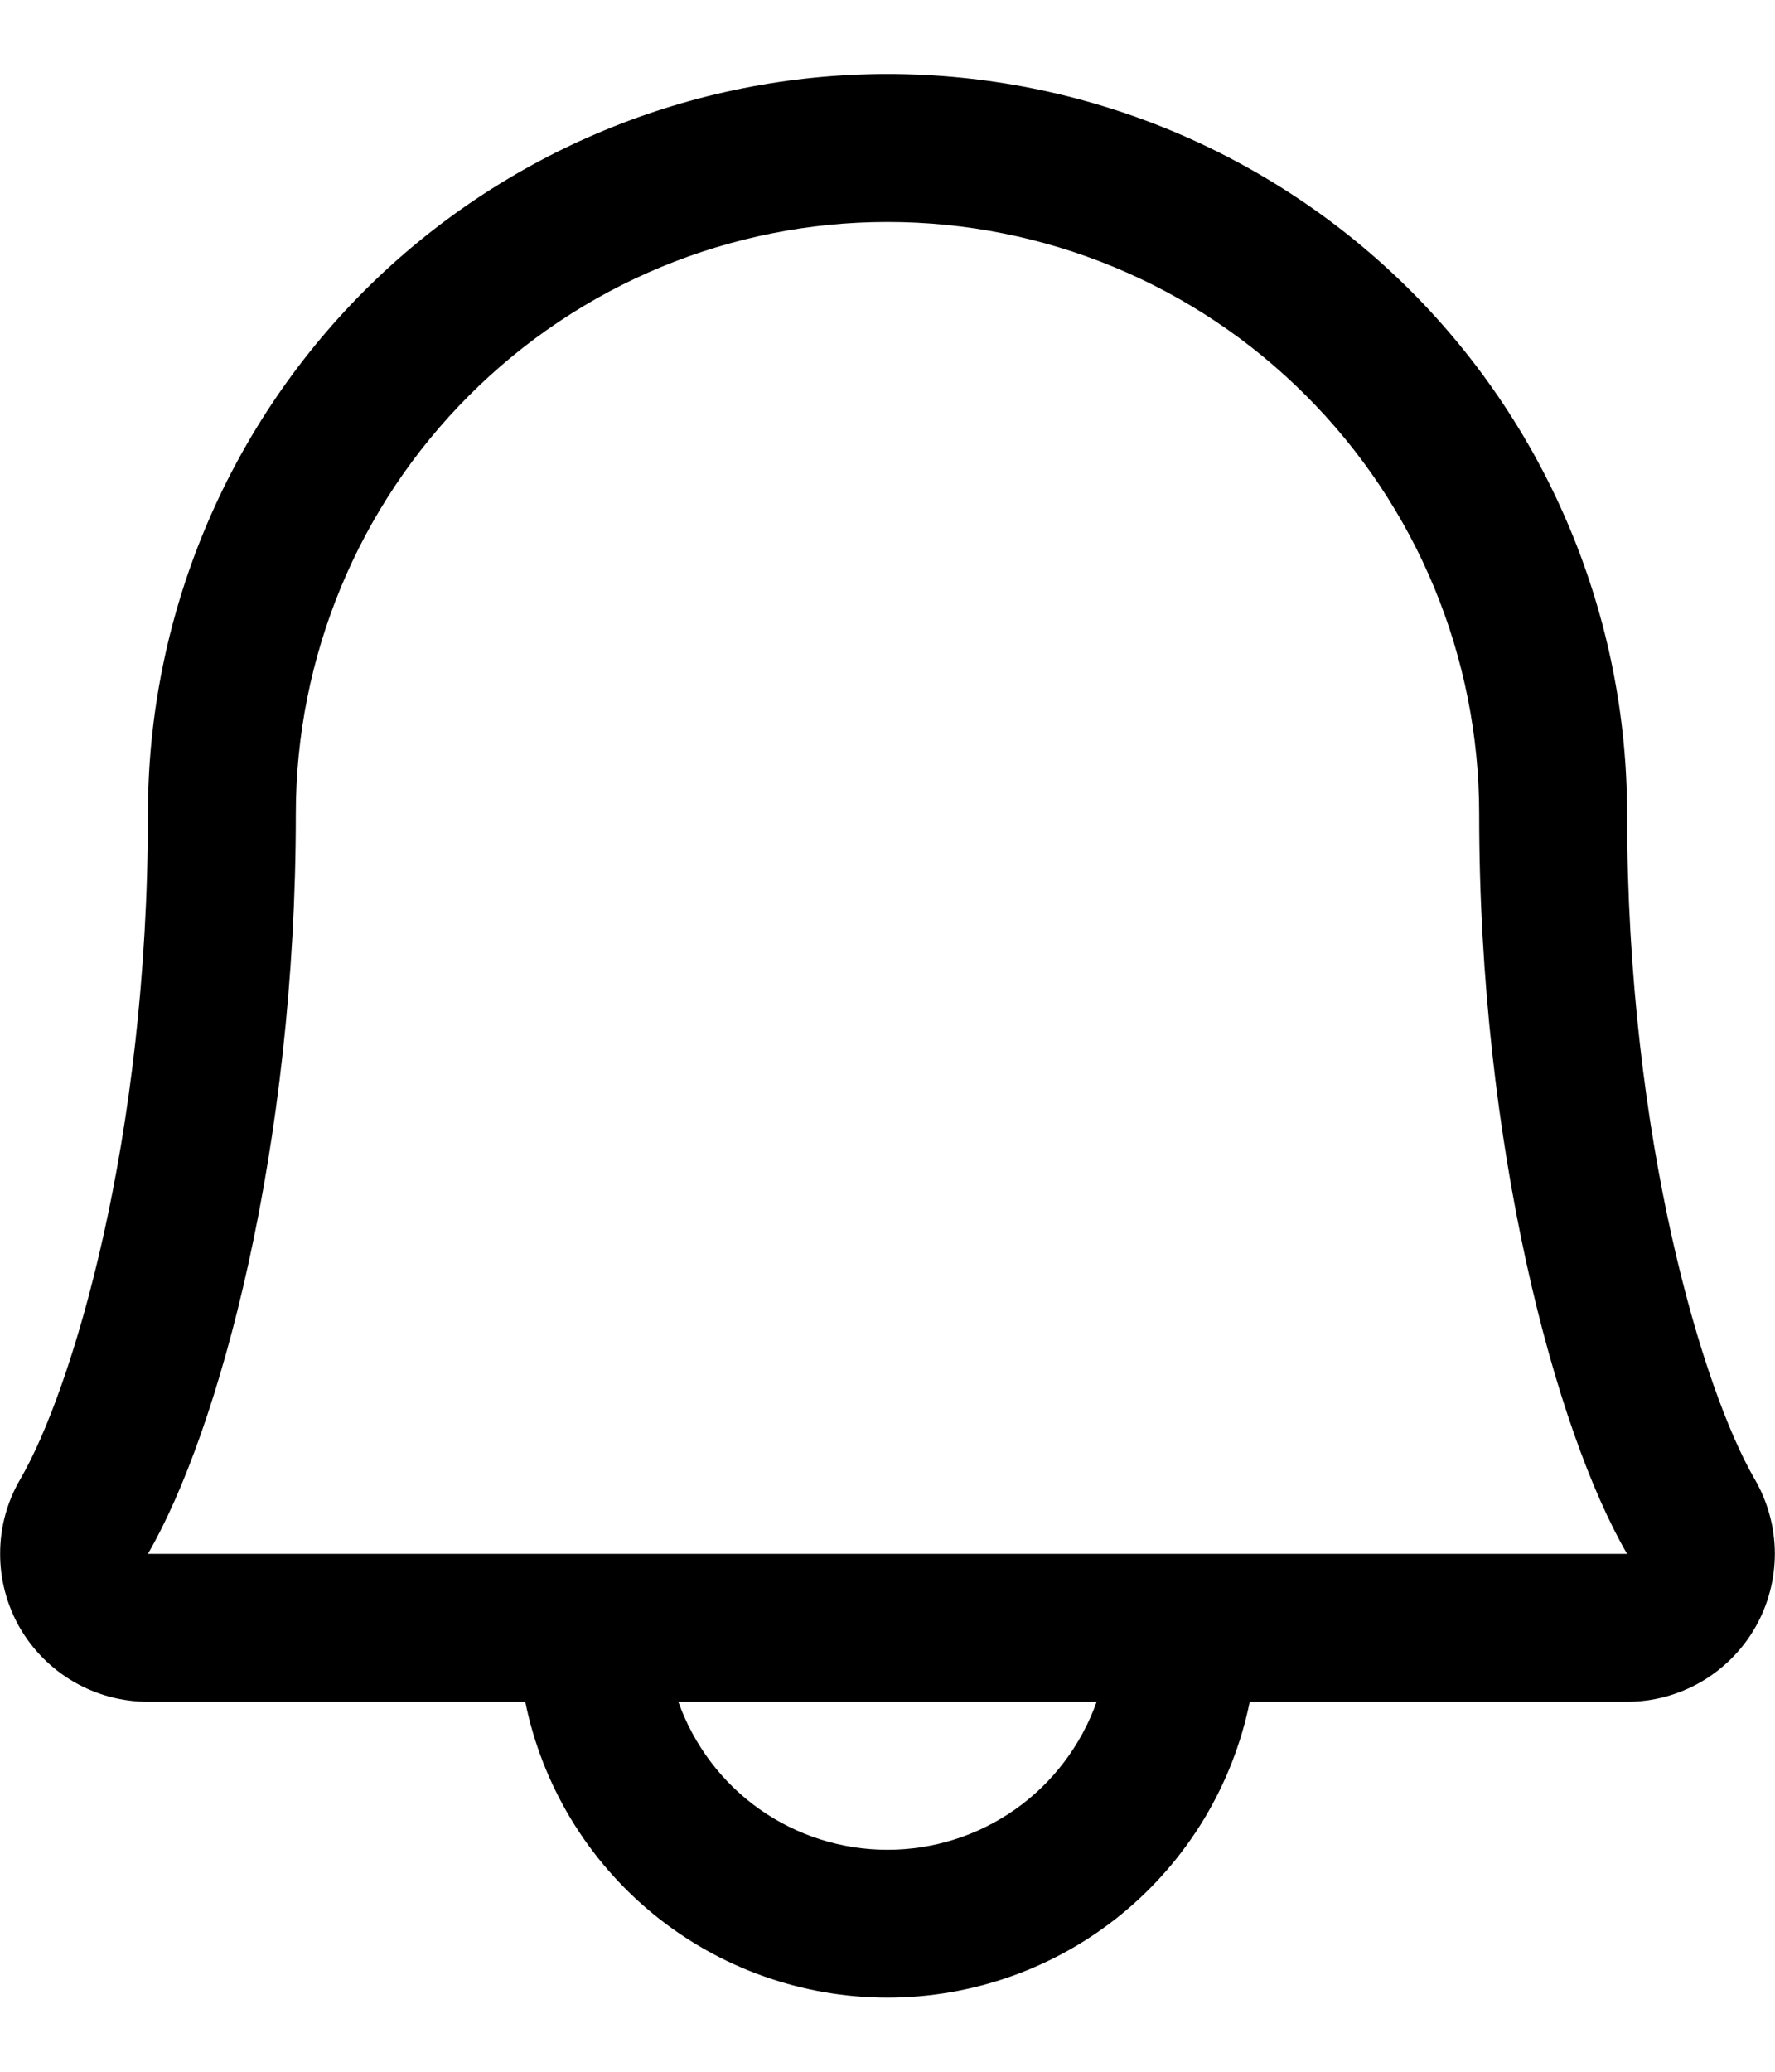 <svg width="12" height="14" viewBox="0 0 12 14" fill="none" xmlns="http://www.w3.org/2000/svg">
<path d="M11.863 9.996C11.516 9.399 11 7.708 11 5.5C11 4.174 10.473 2.902 9.536 1.964C8.598 1.027 7.326 0.5 6 0.5C4.674 0.5 3.402 1.027 2.464 1.964C1.527 2.902 1 4.174 1 5.5C1 7.709 0.484 9.399 0.137 9.996C0.048 10.148 0.001 10.321 0.001 10.497C0 10.672 0.046 10.845 0.133 10.998C0.221 11.15 0.347 11.277 0.499 11.365C0.651 11.453 0.824 11.5 1 11.5H3.551C3.666 12.065 3.973 12.572 4.419 12.936C4.865 13.3 5.424 13.499 6 13.499C6.576 13.499 7.135 13.3 7.581 12.936C8.027 12.572 8.334 12.065 8.449 11.5H11C11.176 11.5 11.348 11.453 11.501 11.365C11.652 11.277 11.779 11.15 11.866 10.998C11.954 10.845 11.999 10.672 11.999 10.496C11.998 10.321 11.951 10.148 11.863 9.996ZM6 12.5C5.69 12.5 5.387 12.404 5.134 12.225C4.881 12.046 4.69 11.792 4.586 11.5H7.414C7.31 11.792 7.119 12.046 6.866 12.225C6.613 12.404 6.31 12.5 6 12.5ZM1 10.5C1.481 9.672 2 7.755 2 5.5C2 4.439 2.421 3.422 3.172 2.672C3.922 1.921 4.939 1.5 6 1.5C7.061 1.5 8.078 1.921 8.828 2.672C9.579 3.422 10 4.439 10 5.5C10 7.753 10.518 9.671 11 10.5H1Z" fill="black"/>
</svg>
